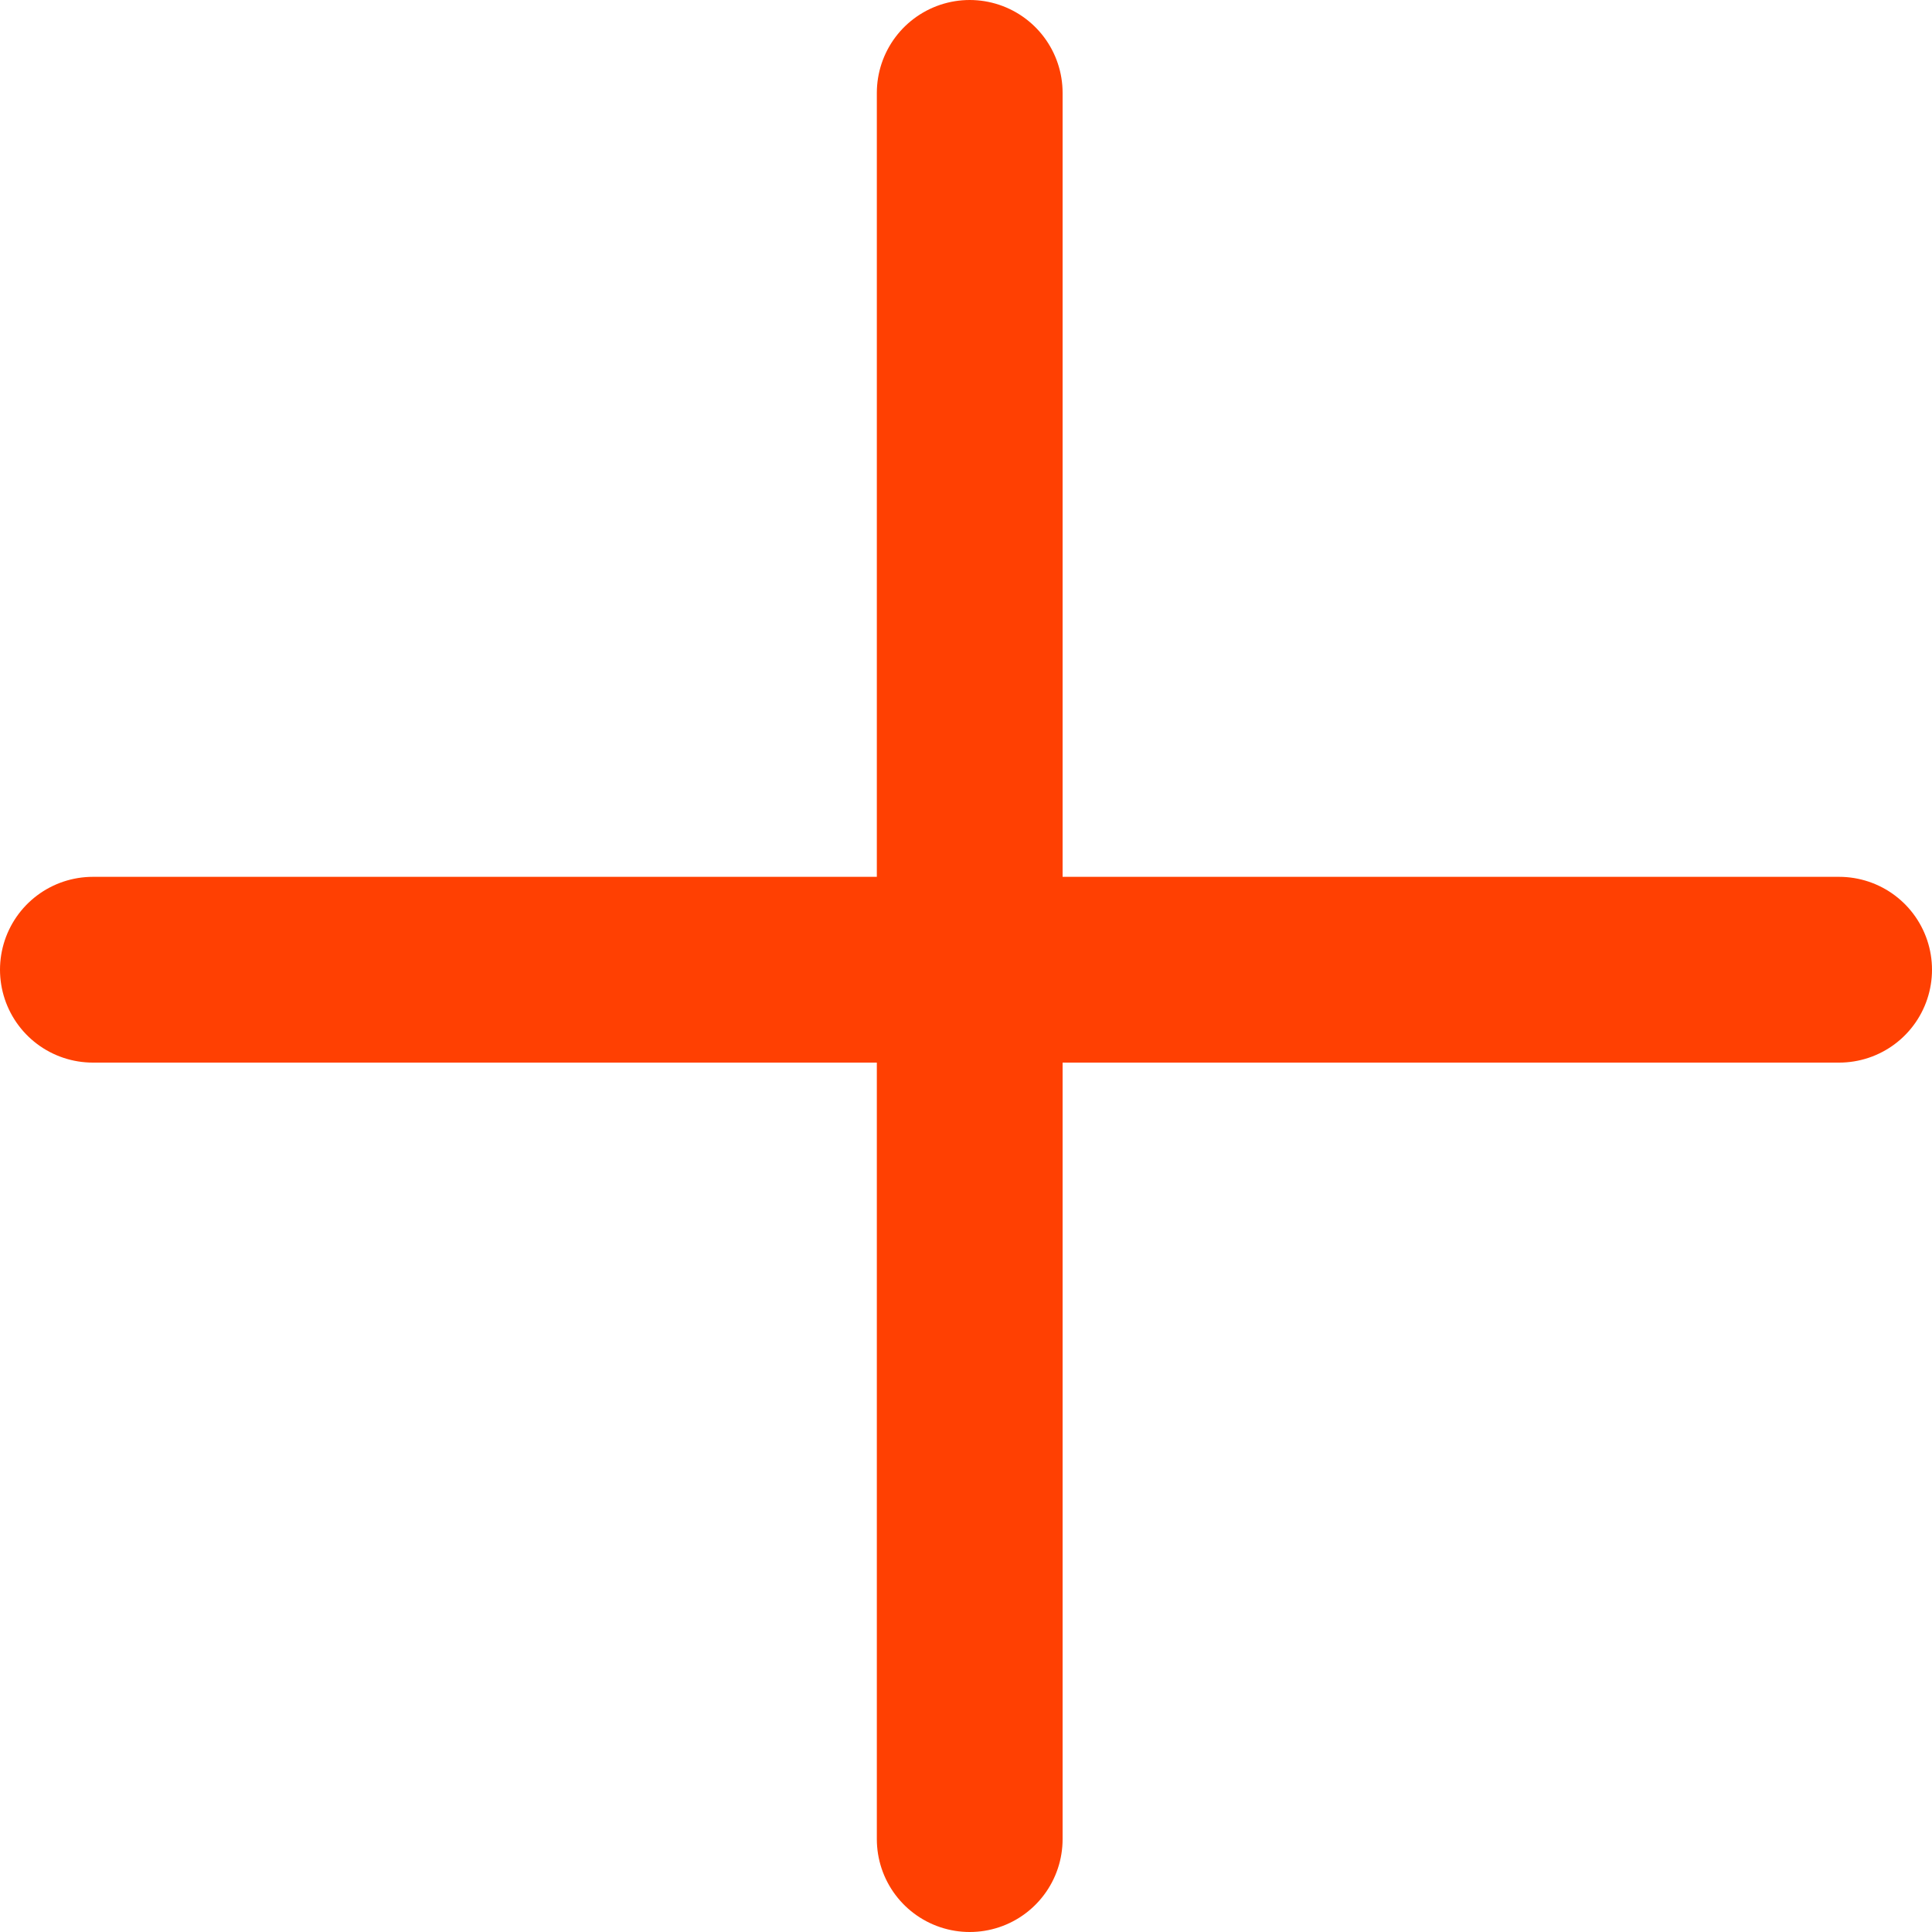 <svg width="13" height="13" viewBox="0 0 13 13" fill="none" xmlns="http://www.w3.org/2000/svg">
<line x1="0.625" y1="6.525" x2="12.375" y2="6.525" stroke="#FF4002" stroke-width="1.25" stroke-linecap="round" stroke-linejoin="round"/>
<line x1="6.525" y1="12.375" x2="6.525" y2="0.625" stroke="#FF4002" stroke-width="1.25" stroke-linecap="round" stroke-linejoin="round"/>
</svg>
